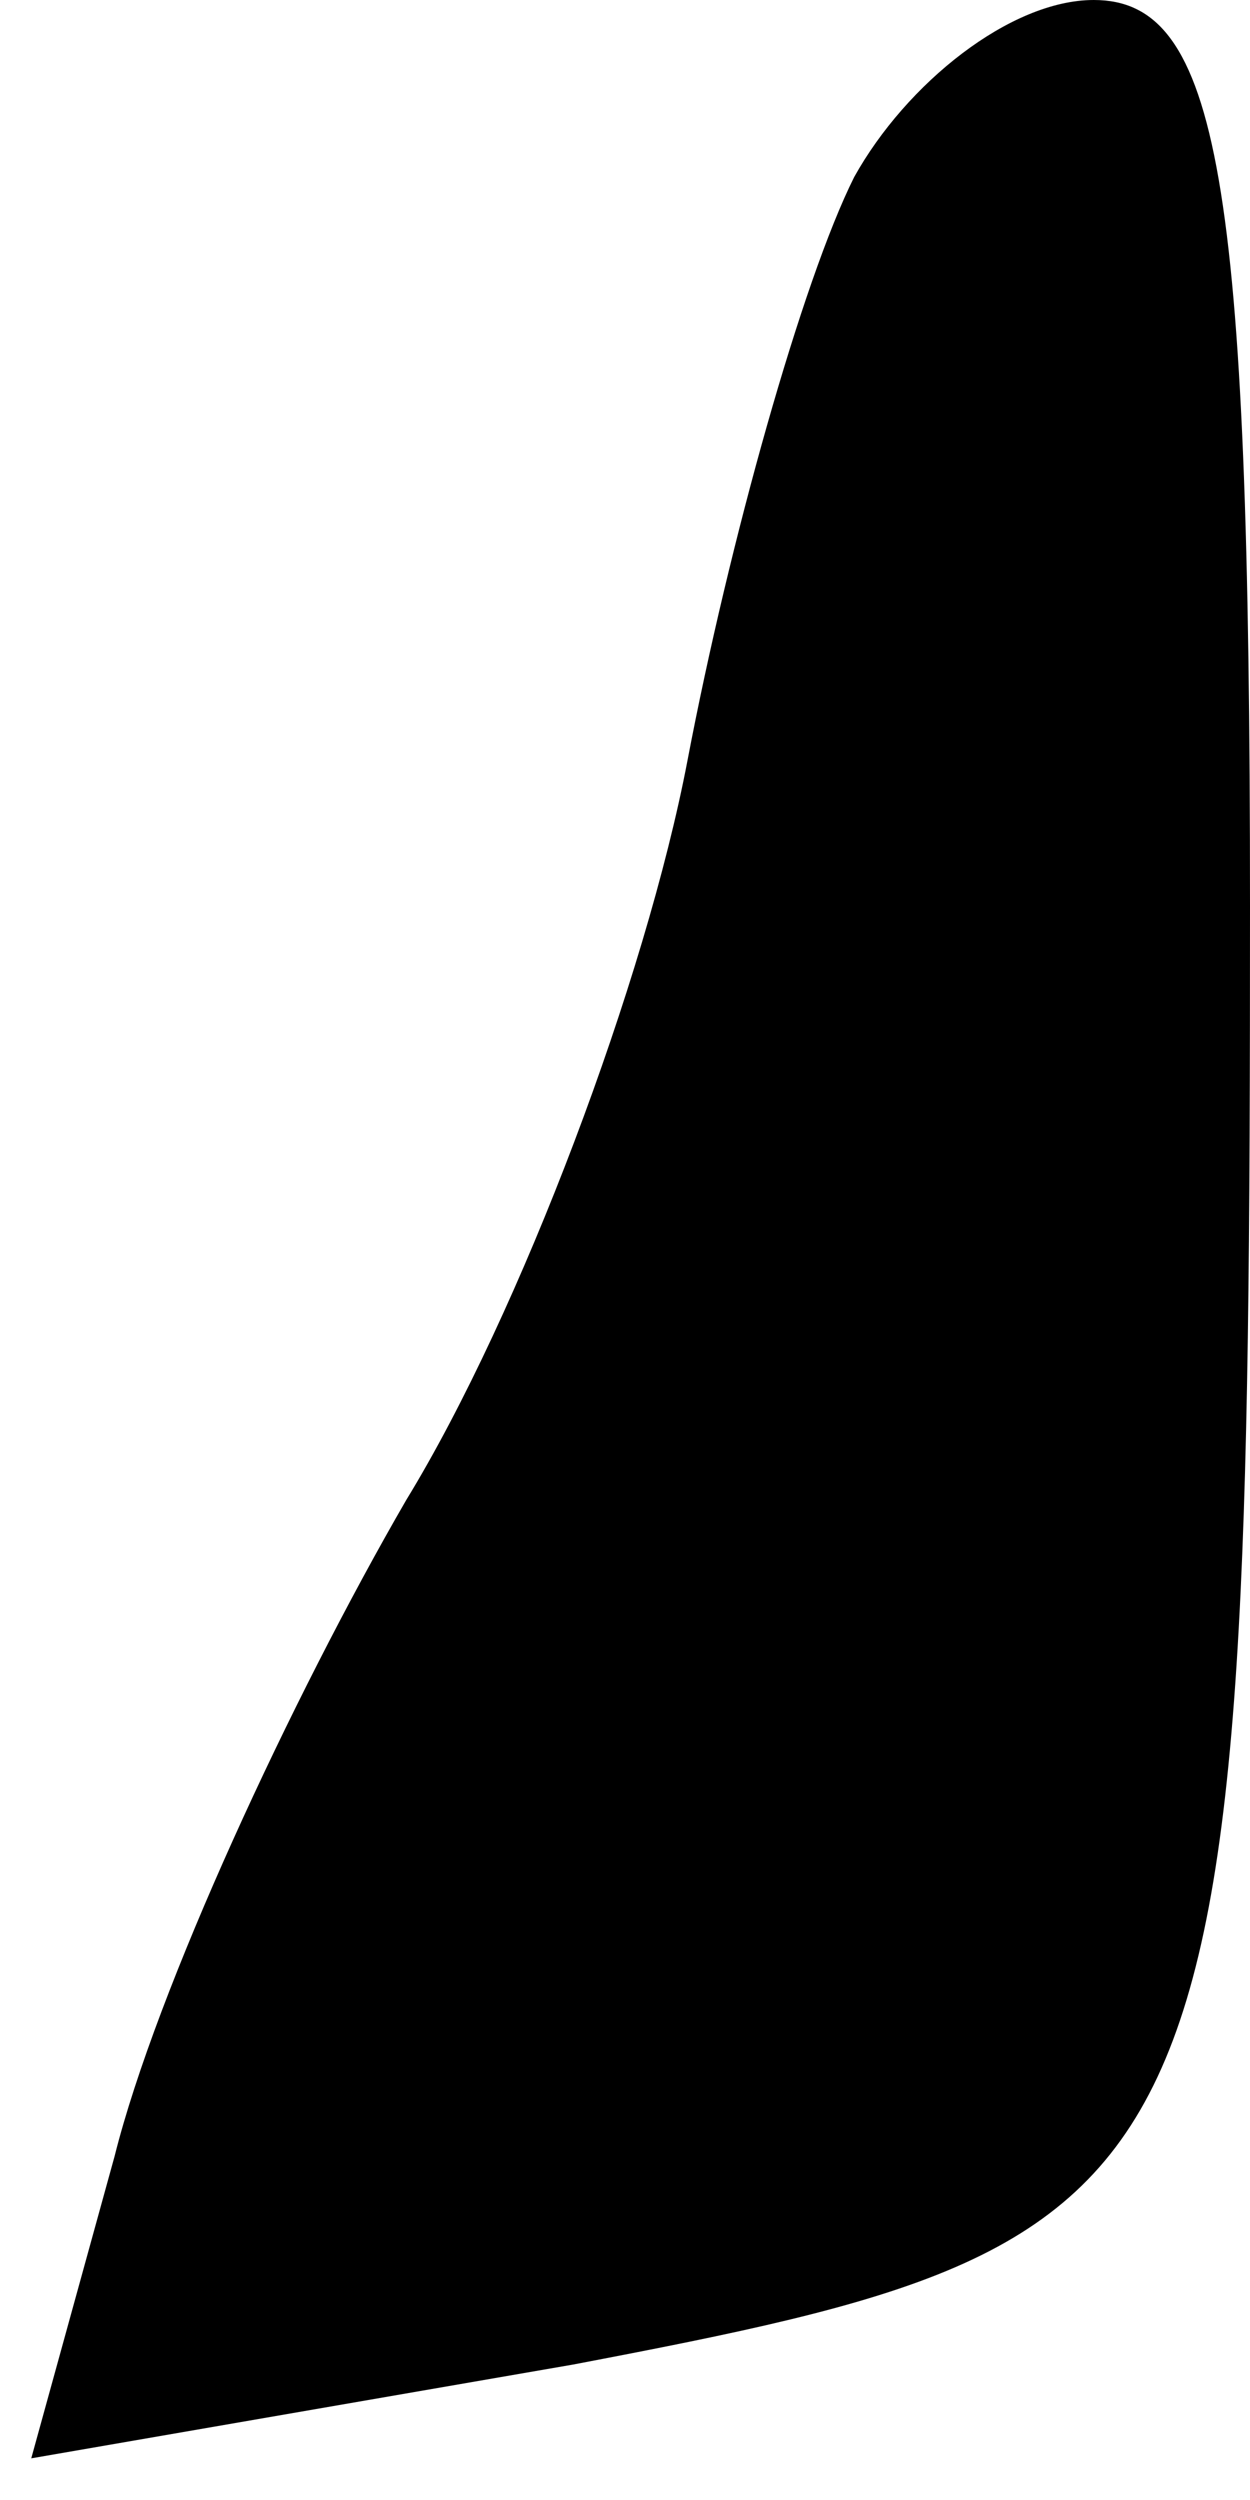 <?xml version="1.0" standalone="no"?>
<!DOCTYPE svg PUBLIC "-//W3C//DTD SVG 20010904//EN"
 "http://www.w3.org/TR/2001/REC-SVG-20010904/DTD/svg10.dtd">
<svg version="1.0" xmlns="http://www.w3.org/2000/svg"
 width="12pt" height="24pt" viewBox="0 0 12 24"
 preserveAspectRatio="xMidYMid meet">
<g transform="translate(0,24) scale(0.1,-0.1)"
fill="#000000" stroke="none">
<path fill="#000000" stroke="none" d="M82 223 c-5 -10 -12 -35 -16 -56 -4
-21 -16 -53 -27 -71 -11 -19 -24 -47 -28 -63 l-8 -29 52 9 c63 12 65 15 65
140 0 70 -3 87 -15 87 -8 0 -18 -8 -23 -17z"/>
</g>
</svg>
